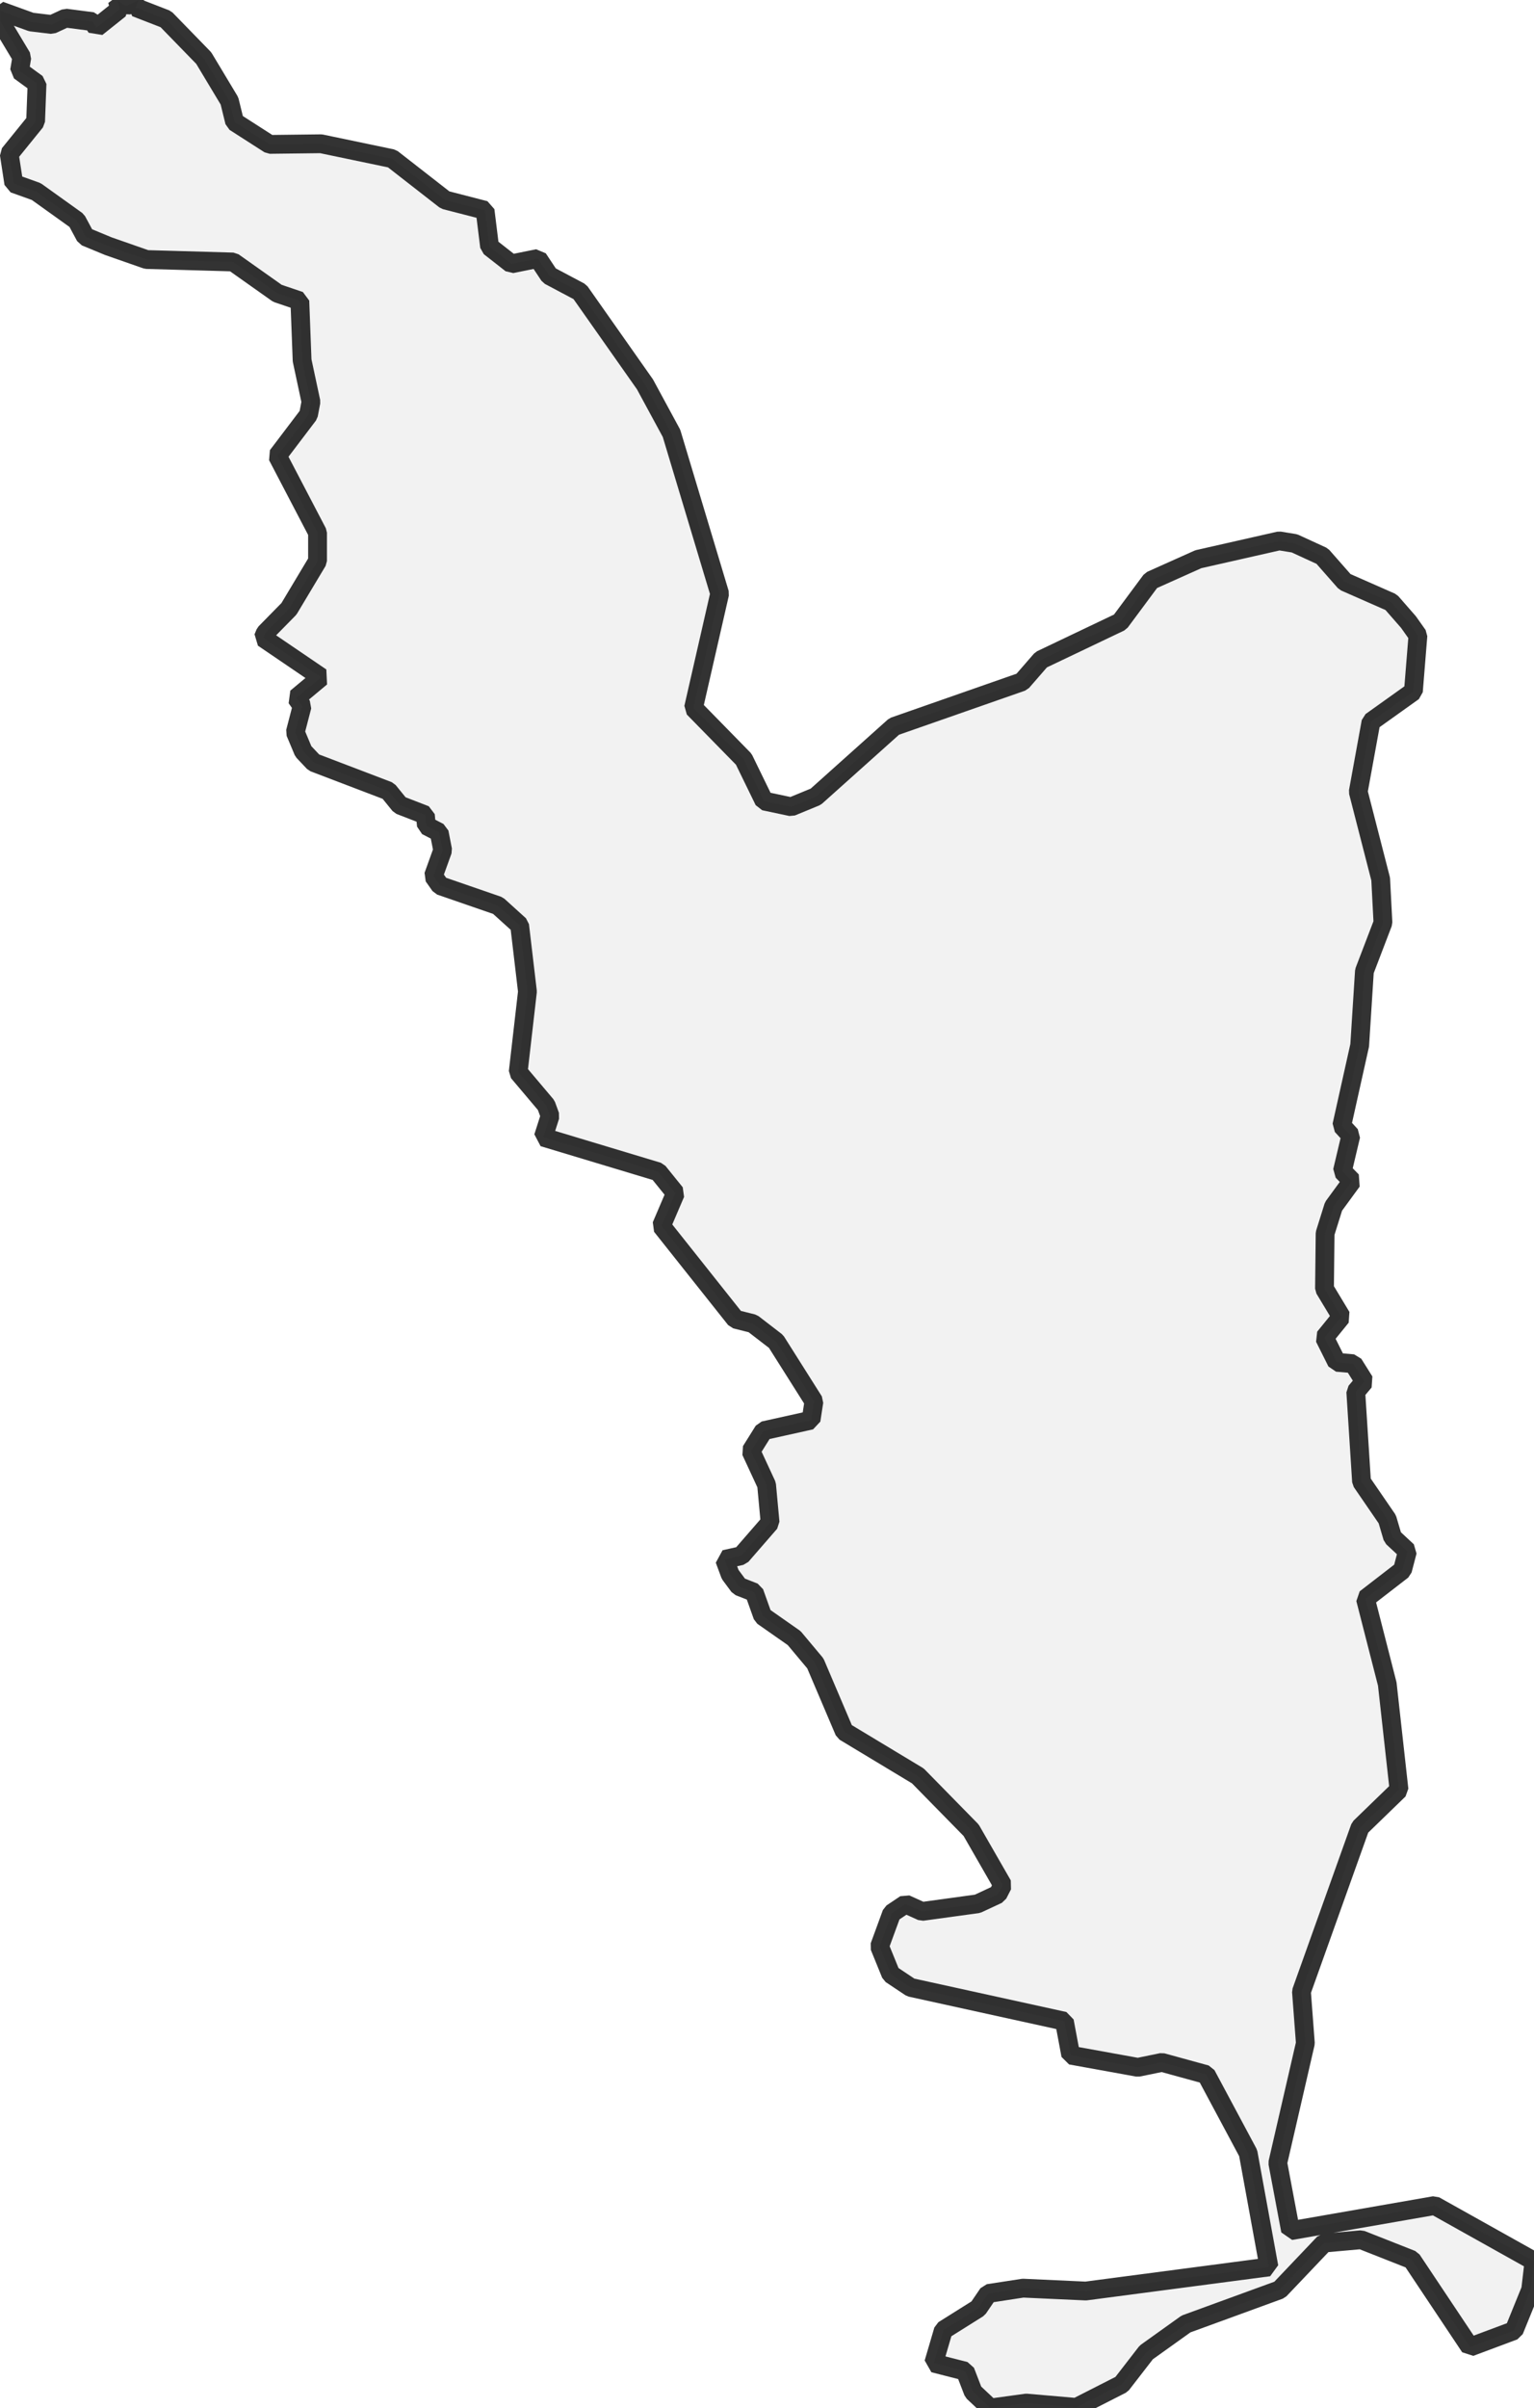 <?xml version="1.0" encoding="UTF-8" standalone="no"?>
<svg viewBox="0 0 163.222 256" xmlns="http://www.w3.org/2000/svg">
  <style>
    g.zone {
      fill: lightgray;
      stroke-width: 2;
      stroke-linecap: square;
      stroke-linejoin: bevel;
      stroke-miterlimit: 3;
      stroke-opacity: 0.8;
      stroke: black;
      fill-opacity: 0.3;
    }
  </style>
  <g class="zone" id="zone">
    <path d="M28.225,67.29 30.744,64.728 33.787,59.648 33.787,56.626 29.517,48.458 32.824,44.101 33.087,42.721 32.145,38.32 31.904,31.992 29.517,31.182 24.81,27.853 15.591,27.59 11.518,26.167 9.087,25.16 8.168,23.452 3.854,20.364 1.467,19.51 0.985,16.379 3.788,12.919 3.941,8.89 2.08,7.533 2.321,6.087 0.022,2.255 0,1.139 3.328,2.343 5.518,2.606 6.985,1.927 9.854,2.299 10.27,2.934 12.744,0.963 12.481,0.044 13.423,0.635 14.737,0 14.43,0.788 17.649,2.036 21.678,6.175 24.415,10.73 24.963,12.963 28.685,15.35 34.16,15.284 41.714,16.861 47.364,21.262 51.612,22.357 52.093,26.233 54.415,28.05 57.239,27.481 58.444,29.298 61.706,31.028 68.626,40.86 71.451,46.072 76.574,63.108 73.794,75.261 79.136,80.713 81.304,85.158 84.195,85.771 86.8,84.698 95.143,77.231 108.741,72.48 110.778,70.137 119.186,66.13 122.471,61.706 127.507,59.451 136.113,57.502 137.733,57.765 140.689,59.122 143.098,61.86 148.025,64.027 149.864,66.13 150.872,67.553 150.39,73.509 145.879,76.728 144.521,84.173 146.908,93.457 147.149,98.099 145.178,103.245 144.675,111.128 142.77,119.668 143.733,120.719 142.835,124.507 143.865,125.558 141.894,128.252 140.996,131.12 140.93,137.011 142.726,139.989 140.93,142.2 142.244,144.828 143.996,144.981 145.178,146.864 144.259,147.959 144.872,157.528 147.609,161.514 148.178,163.441 149.755,164.908 149.229,166.922 145.288,169.966 147.609,179.031 148.857,190.265 144.719,194.272 138.478,211.724 138.894,217.22 135.96,229.942 137.317,237.147 152.645,234.475 163.222,240.387 162.871,243.409 161.098,247.767 156.412,249.518 150.215,240.234 144.828,238.11 140.886,238.46 136.157,243.431 126.193,247.066 121.967,250.088 119.34,253.482 114.522,255.934 109.201,255.474 105.369,256 103.552,254.292 102.698,252.08 99.348,251.226 100.377,247.723 104.077,245.402 105.15,243.825 108.851,243.256 115.53,243.562 135.018,241 132.806,228.891 128.339,220.548 123.632,219.257 121.07,219.782 113.931,218.49 113.252,214.877 96.895,211.286 94.793,209.885 93.589,206.928 94.881,203.403 96.348,202.418 98.099,203.206 104.012,202.396 106.179,201.388 106.683,200.403 103.333,194.578 97.661,188.798 89.844,184.09 86.757,176.842 84.501,174.148 81.151,171.805 80.253,169.287 78.633,168.652 77.691,167.382 77.1,165.784 78.874,165.389 81.939,161.864 81.567,157.857 79.903,154.266 81.26,152.098 86.297,150.981 86.603,148.988 82.574,142.616 80.1,140.711 78.261,140.251 70.378,130.332 71.867,126.85 70.027,124.573 57.809,120.894 58.531,118.639 58.115,117.5 55.137,113.975 56.122,105.413 55.29,98.362 52.991,96.282 46.838,94.158 46.115,93.129 47.101,90.392 46.729,88.487 45.371,87.786 45.261,86.647 42.546,85.596 41.32,84.085 33.393,81.063 32.276,79.881 31.422,77.844 32.145,75.064 31.532,74.188 34.16,71.998 28.007,67.816 28.225,67.29Z"/>
  </g>
</svg>